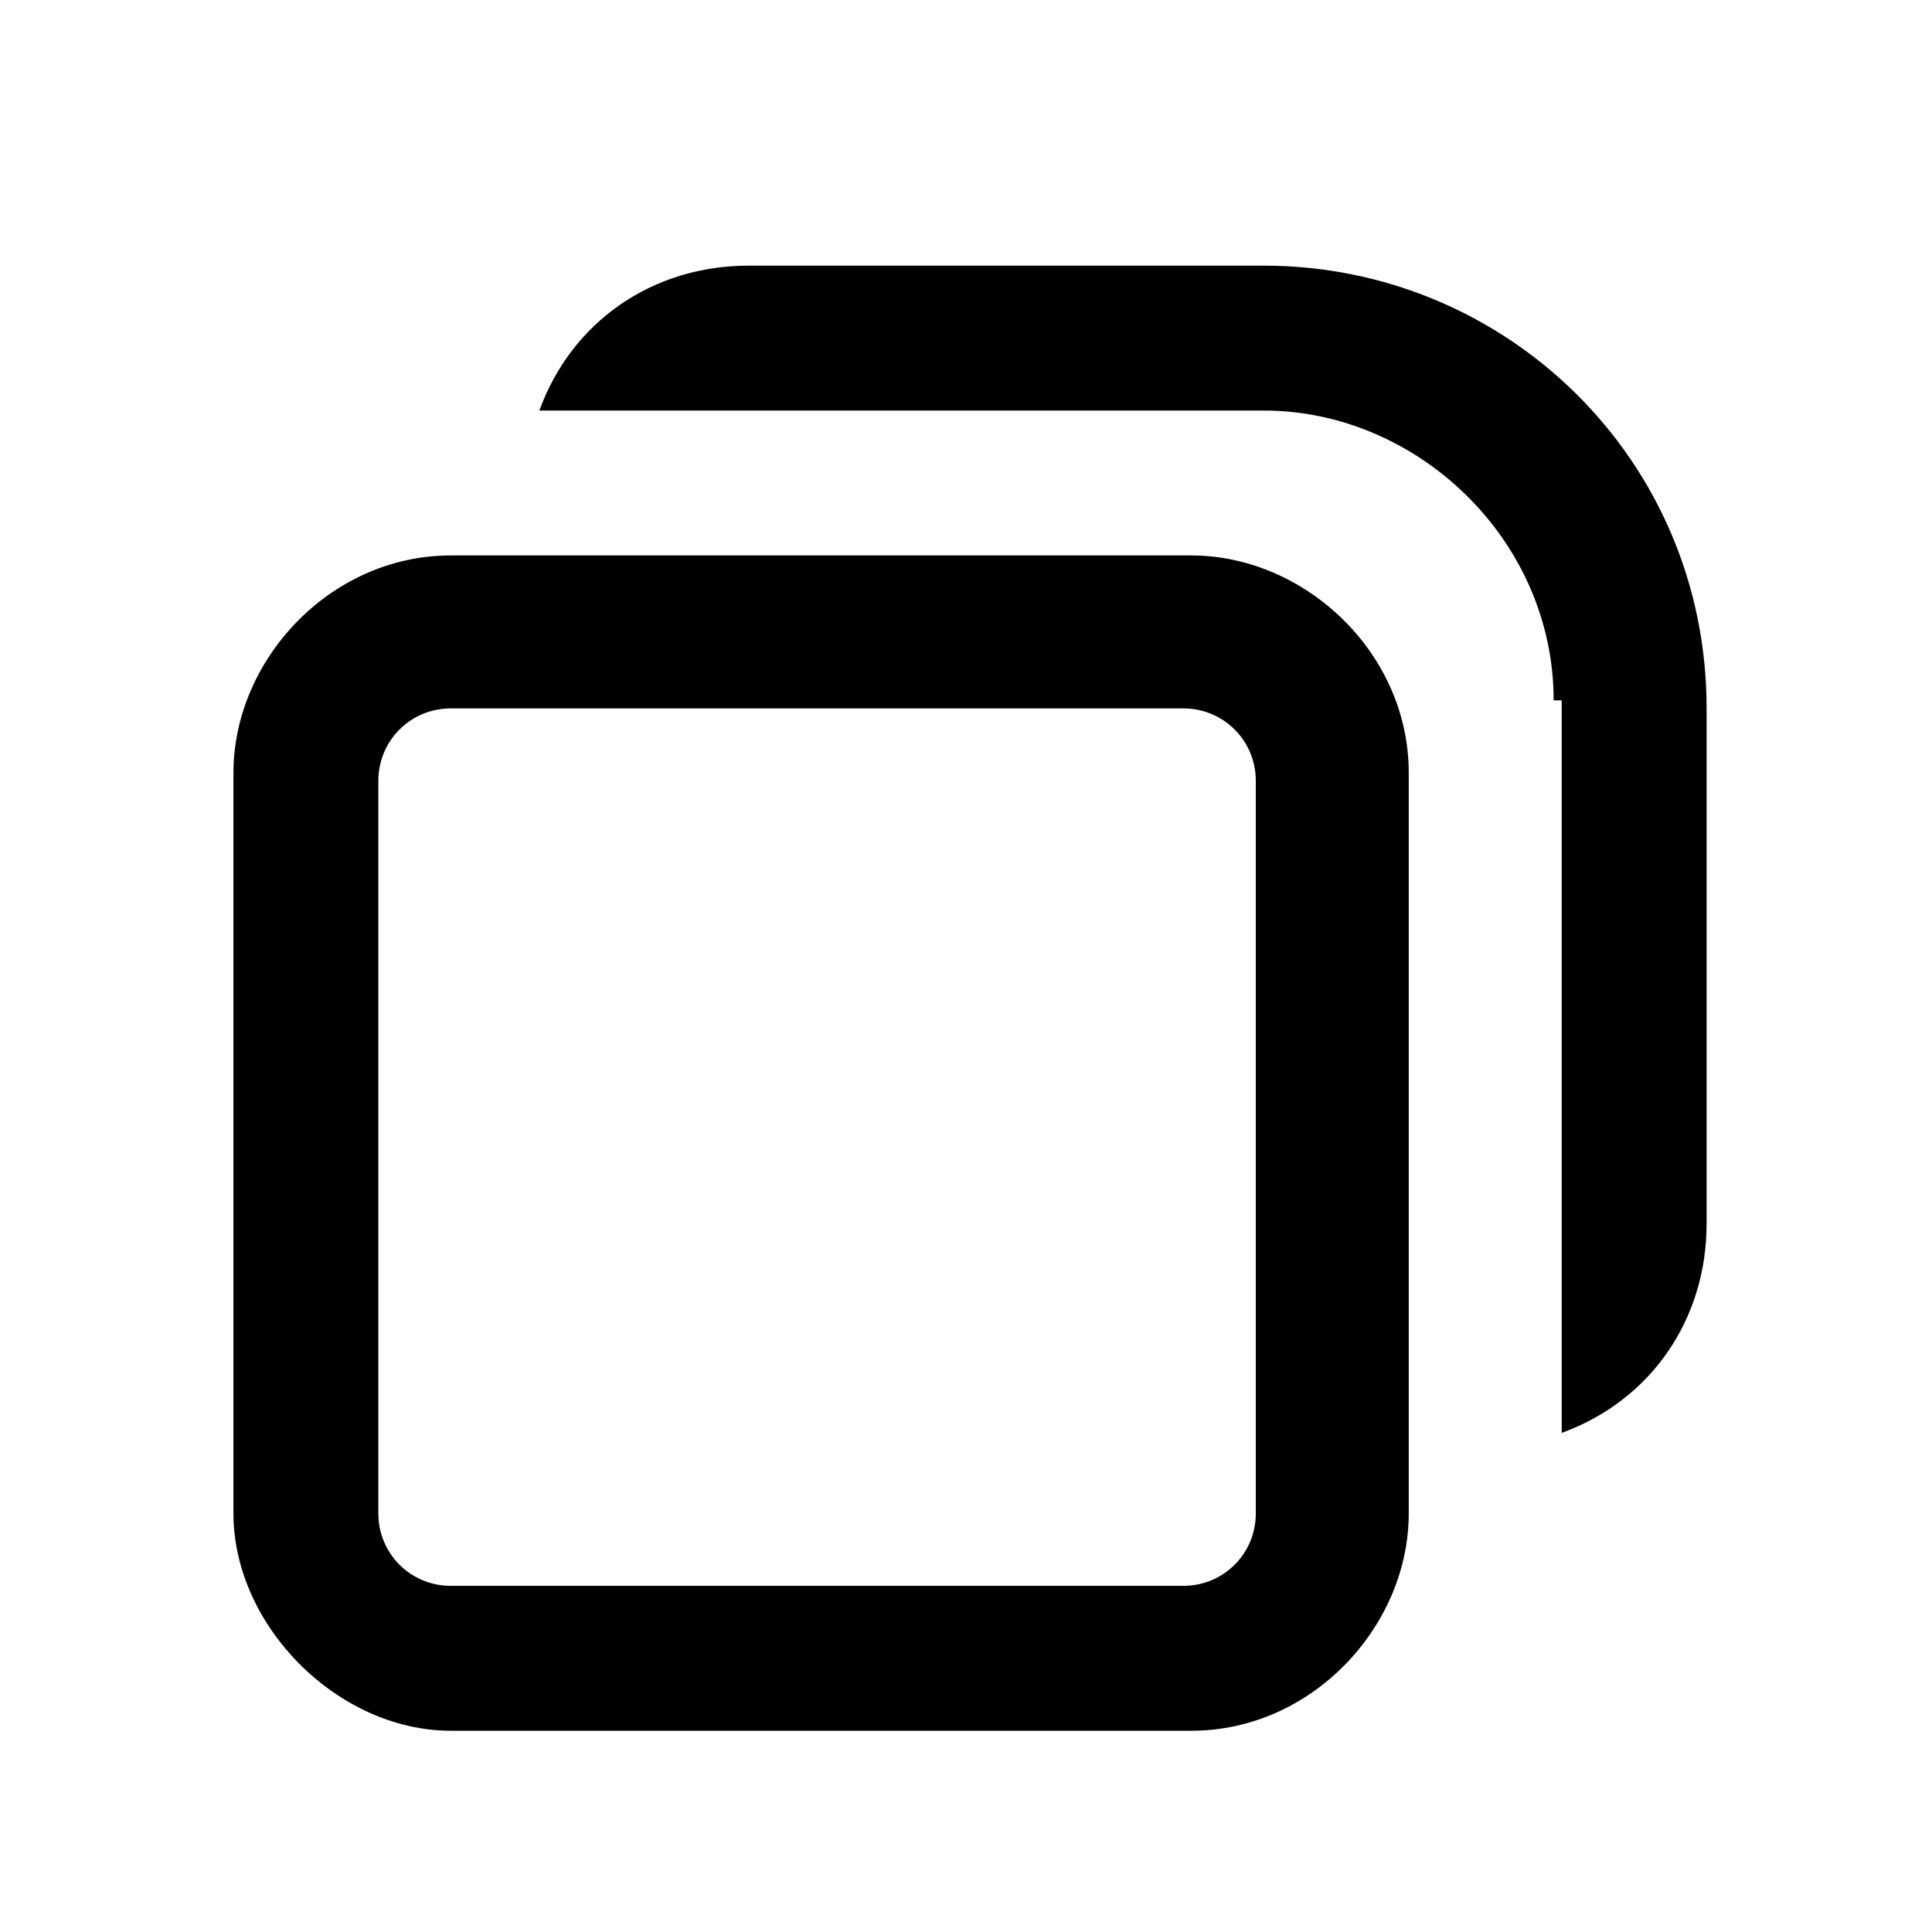 <?xml version="1.0" standalone="no"?><!DOCTYPE svg PUBLIC "-//W3C//DTD SVG 1.1//EN"
        "http://www.w3.org/Graphics/SVG/1.1/DTD/svg11.dtd">
<svg t="1741439721916" class="icon" viewBox="0 0 1024 1024" version="1.1" xmlns="http://www.w3.org/2000/svg"
     p-id="4232" width="200" height="200">
    <path d="M823.467 371.2c0-85.333-72.533-153.6-153.6-153.6h-384C302.933 170.667 345.6 140.8 396.8 140.8h273.067c128 0 234.667 102.4 234.667 234.667v273.067c0 51.2-29.867 93.867-76.8 110.933V371.2zM238.933 917.333c-59.733 0-115.2-55.467-115.2-115.2V409.6c0-59.733 51.2-115.2 115.2-115.2h392.533c59.733 0 115.2 51.2 115.2 115.2v392.533c0 59.733-51.2 115.2-115.2 115.2H238.933z m388.267-76.8c21.333 0 38.4-17.067 38.4-38.4V413.867c0-21.333-17.067-38.4-38.4-38.4H238.933c-21.333 0-38.4 17.067-38.4 38.4v388.267c0 21.333 17.067 38.4 38.4 38.4h388.267z"
          p-id="4233"></path>
</svg>